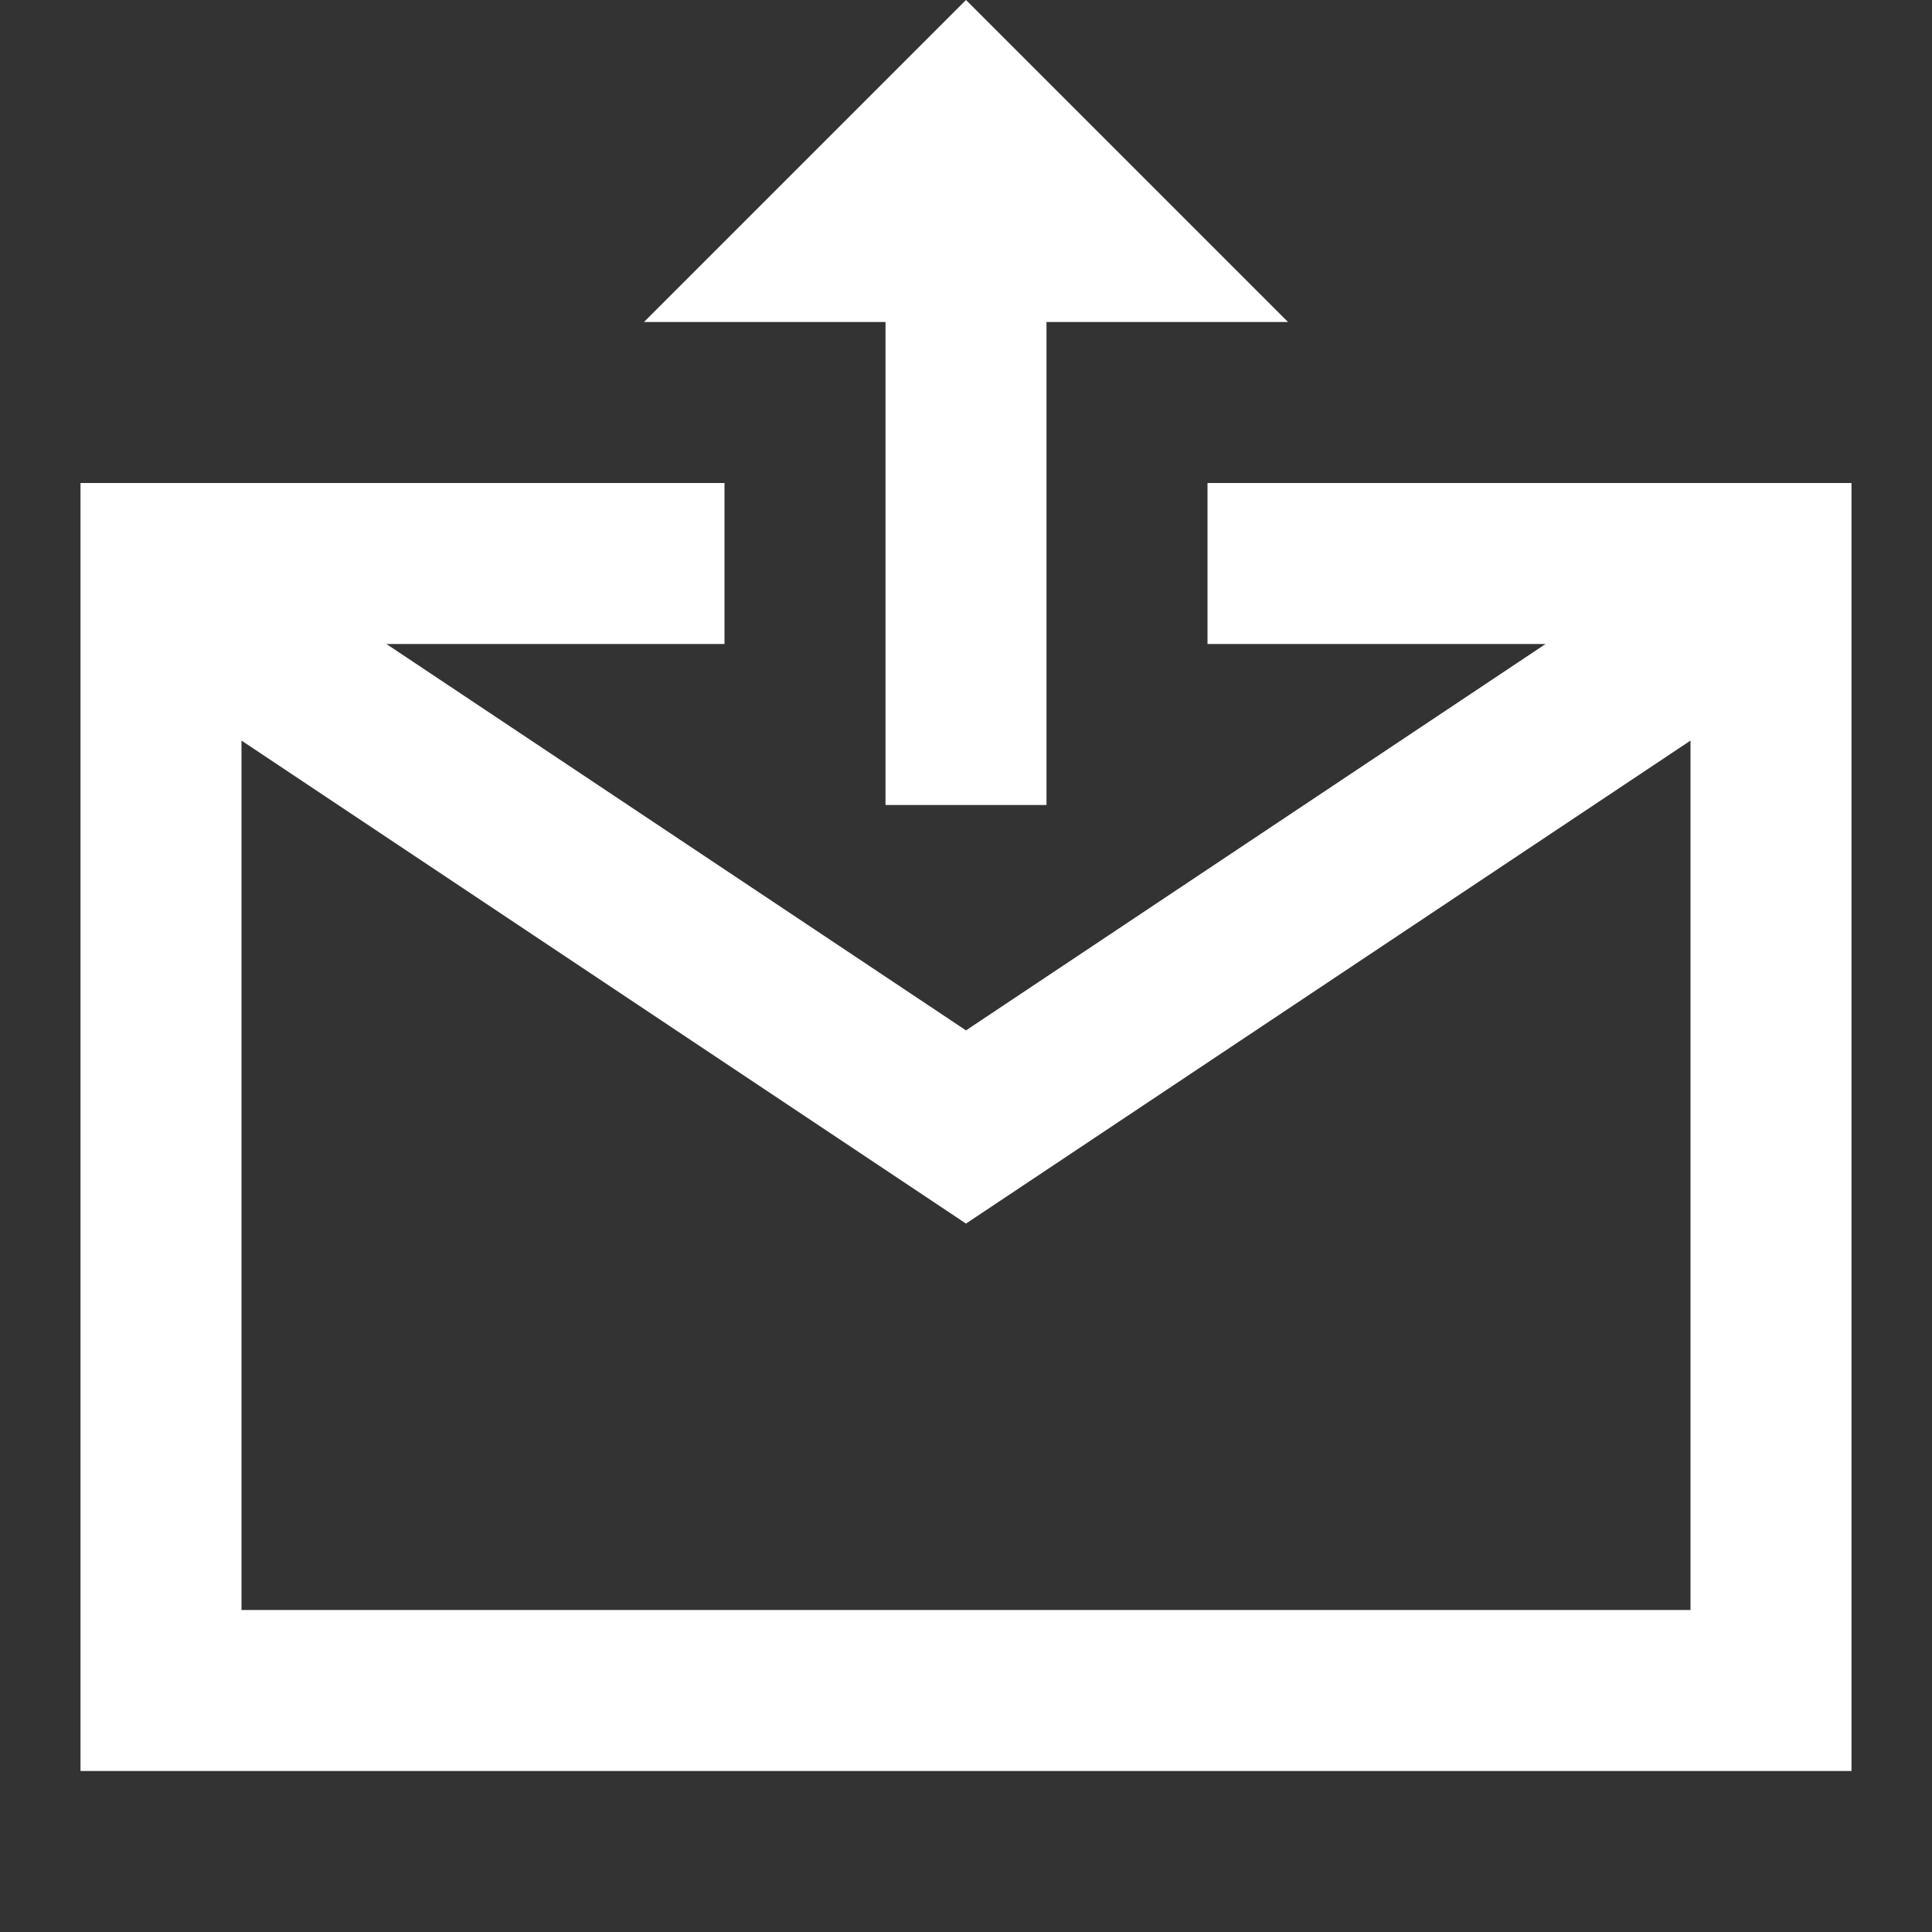 <?xml version="1.0" encoding="utf-8"?>
<!-- Generator: Adobe Illustrator 22.1.0, SVG Export Plug-In . SVG Version: 6.00 Build 0)  -->
<svg version="1.1" id="Layer_1" xmlns="http://www.w3.org/2000/svg" xmlns:xlink="http://www.w3.org/1999/xlink" x="0px" y="0px"
	 viewBox="0 0 24 24" style="enable-background:new 0 0 24 24;" xml:space="preserve">
<rect x="0" y="0" width="24" height="24" fill="#333333" stroke="none"/>
<rect id="XMLID_1435_" style="fill:none;" width="24" height="24"/>
<polygon id="XMLID_809_" style="fill:#FFFFFF;" points="12,0 8,4 11,4 11,10 13,10 13,4 16,4 "/>
<path style="fill:#FFFFFF;" d="M15,6v2h4.2L12,12.8L4.8,8H9V6H1v16h22V6H15z M21,20H3V9.2l9,6l9-6V20z"/>
</svg>

